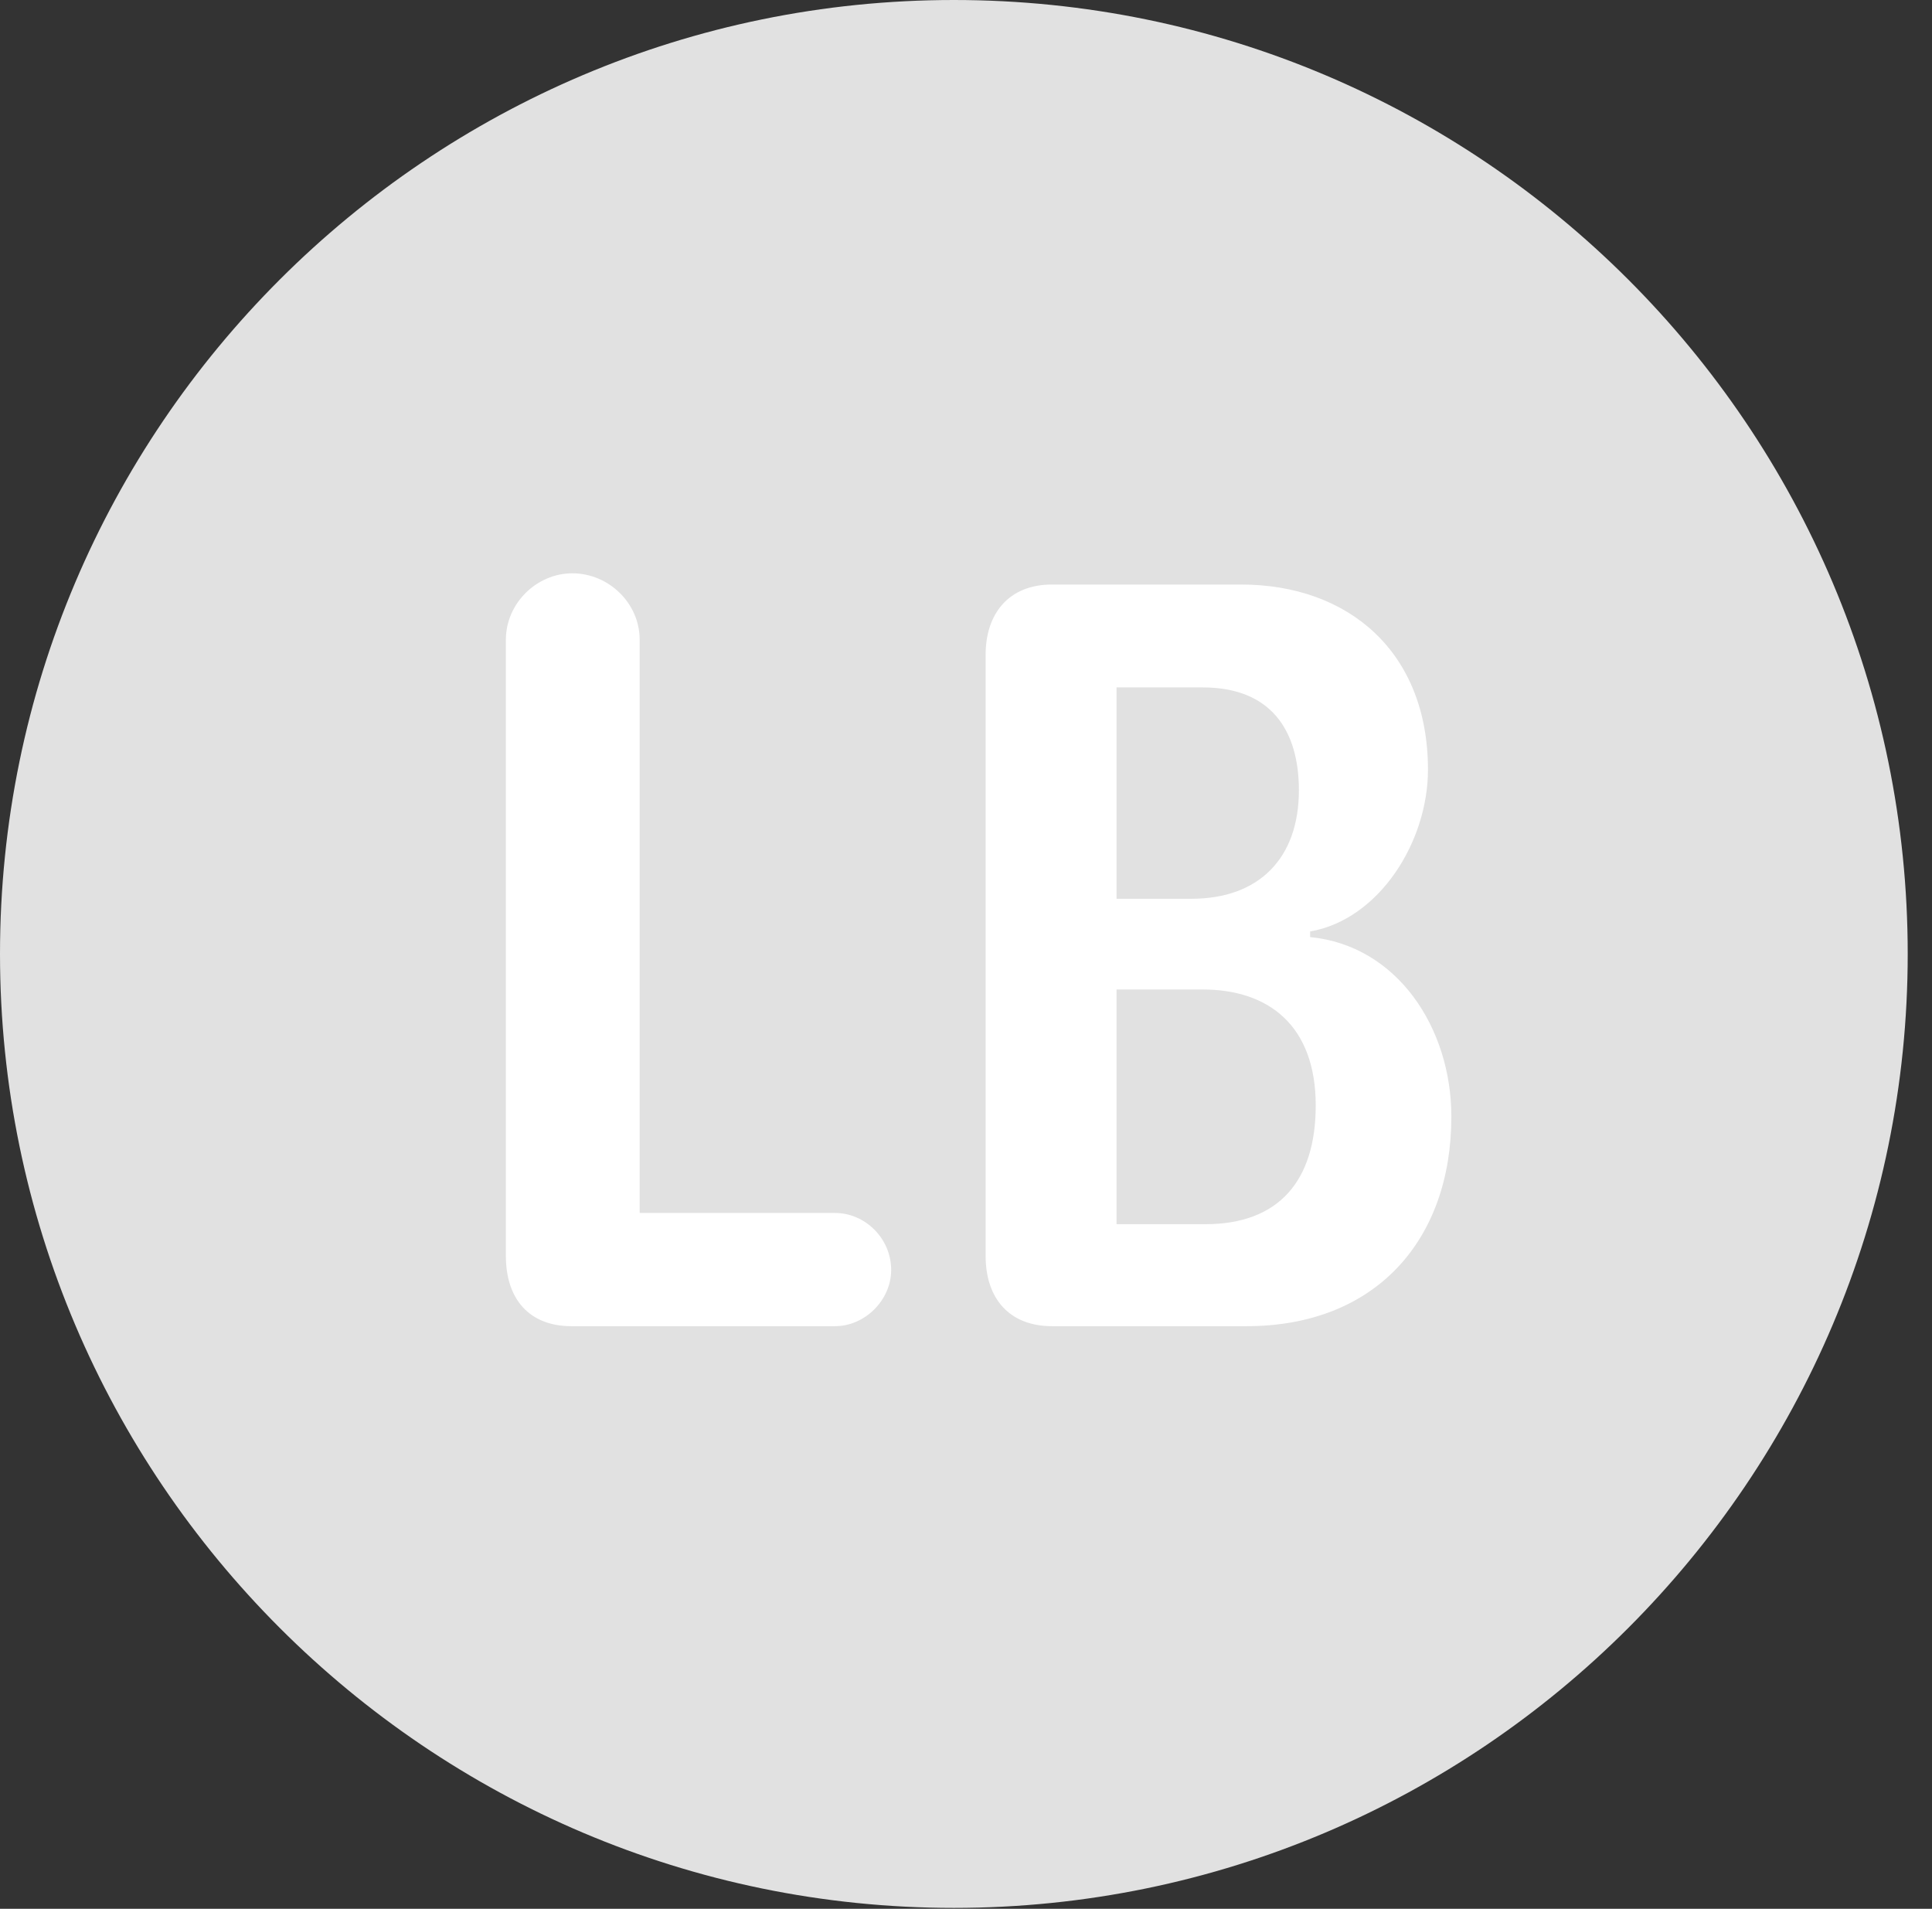 <?xml version="1.0" encoding="UTF-8"?>
<!--Generator: Apple Native CoreSVG 326-->
<!DOCTYPE svg
PUBLIC "-//W3C//DTD SVG 1.1//EN"
       "http://www.w3.org/Graphics/SVG/1.1/DTD/svg11.dtd">
<svg version="1.1" xmlns="http://www.w3.org/2000/svg" xmlns:xlink="http://www.w3.org/1999/xlink" viewBox="0 0 28.246 27.904">
 <rect x="0" y="0" width="28.246" height="27.904" fill="#333333" stroke="none"/>
 <g>
  <rect height="27.904" opacity="0" width="28.246" x="0" y="0"/>
  <path d="M13.945 27.891C21.643 27.891 27.891 21.629 27.891 13.945C27.891 6.248 21.643 0 13.945 0C6.262 0 0 6.248 0 13.945C0 21.629 6.262 27.891 13.945 27.891Z" fill="white" fill-opacity="0.85"/>
  <path d="M8.354 19.387C7.738 19.387 7.396 18.99 7.396 18.361L7.396 9.352C7.396 8.818 7.848 8.381 8.367 8.381C8.9 8.381 9.352 8.818 9.352 9.352L9.352 17.732L12.209 17.732C12.646 17.732 13.029 18.102 13.029 18.566C13.029 19.004 12.646 19.387 12.209 19.387ZM15.381 19.387C14.752 19.387 14.41 18.977 14.41 18.361L14.41 9.57C14.41 8.982 14.738 8.545 15.381 8.545L18.143 8.545C19.715 8.545 20.877 9.529 20.877 11.252C20.877 12.305 20.166 13.44 19.154 13.617L19.154 13.699C20.426 13.822 21.219 15.025 21.219 16.324C21.219 18.129 20.111 19.387 18.225 19.387ZM16.324 13.139L17.418 13.139C18.416 13.139 18.99 12.537 18.99 11.553C18.99 10.691 18.594 10.049 17.582 10.049L16.324 10.049ZM16.324 17.896L17.623 17.896C18.703 17.896 19.236 17.254 19.236 16.16C19.236 14.998 18.553 14.465 17.582 14.465L16.324 14.465Z" fill="white"/>
 </g>
</svg>
